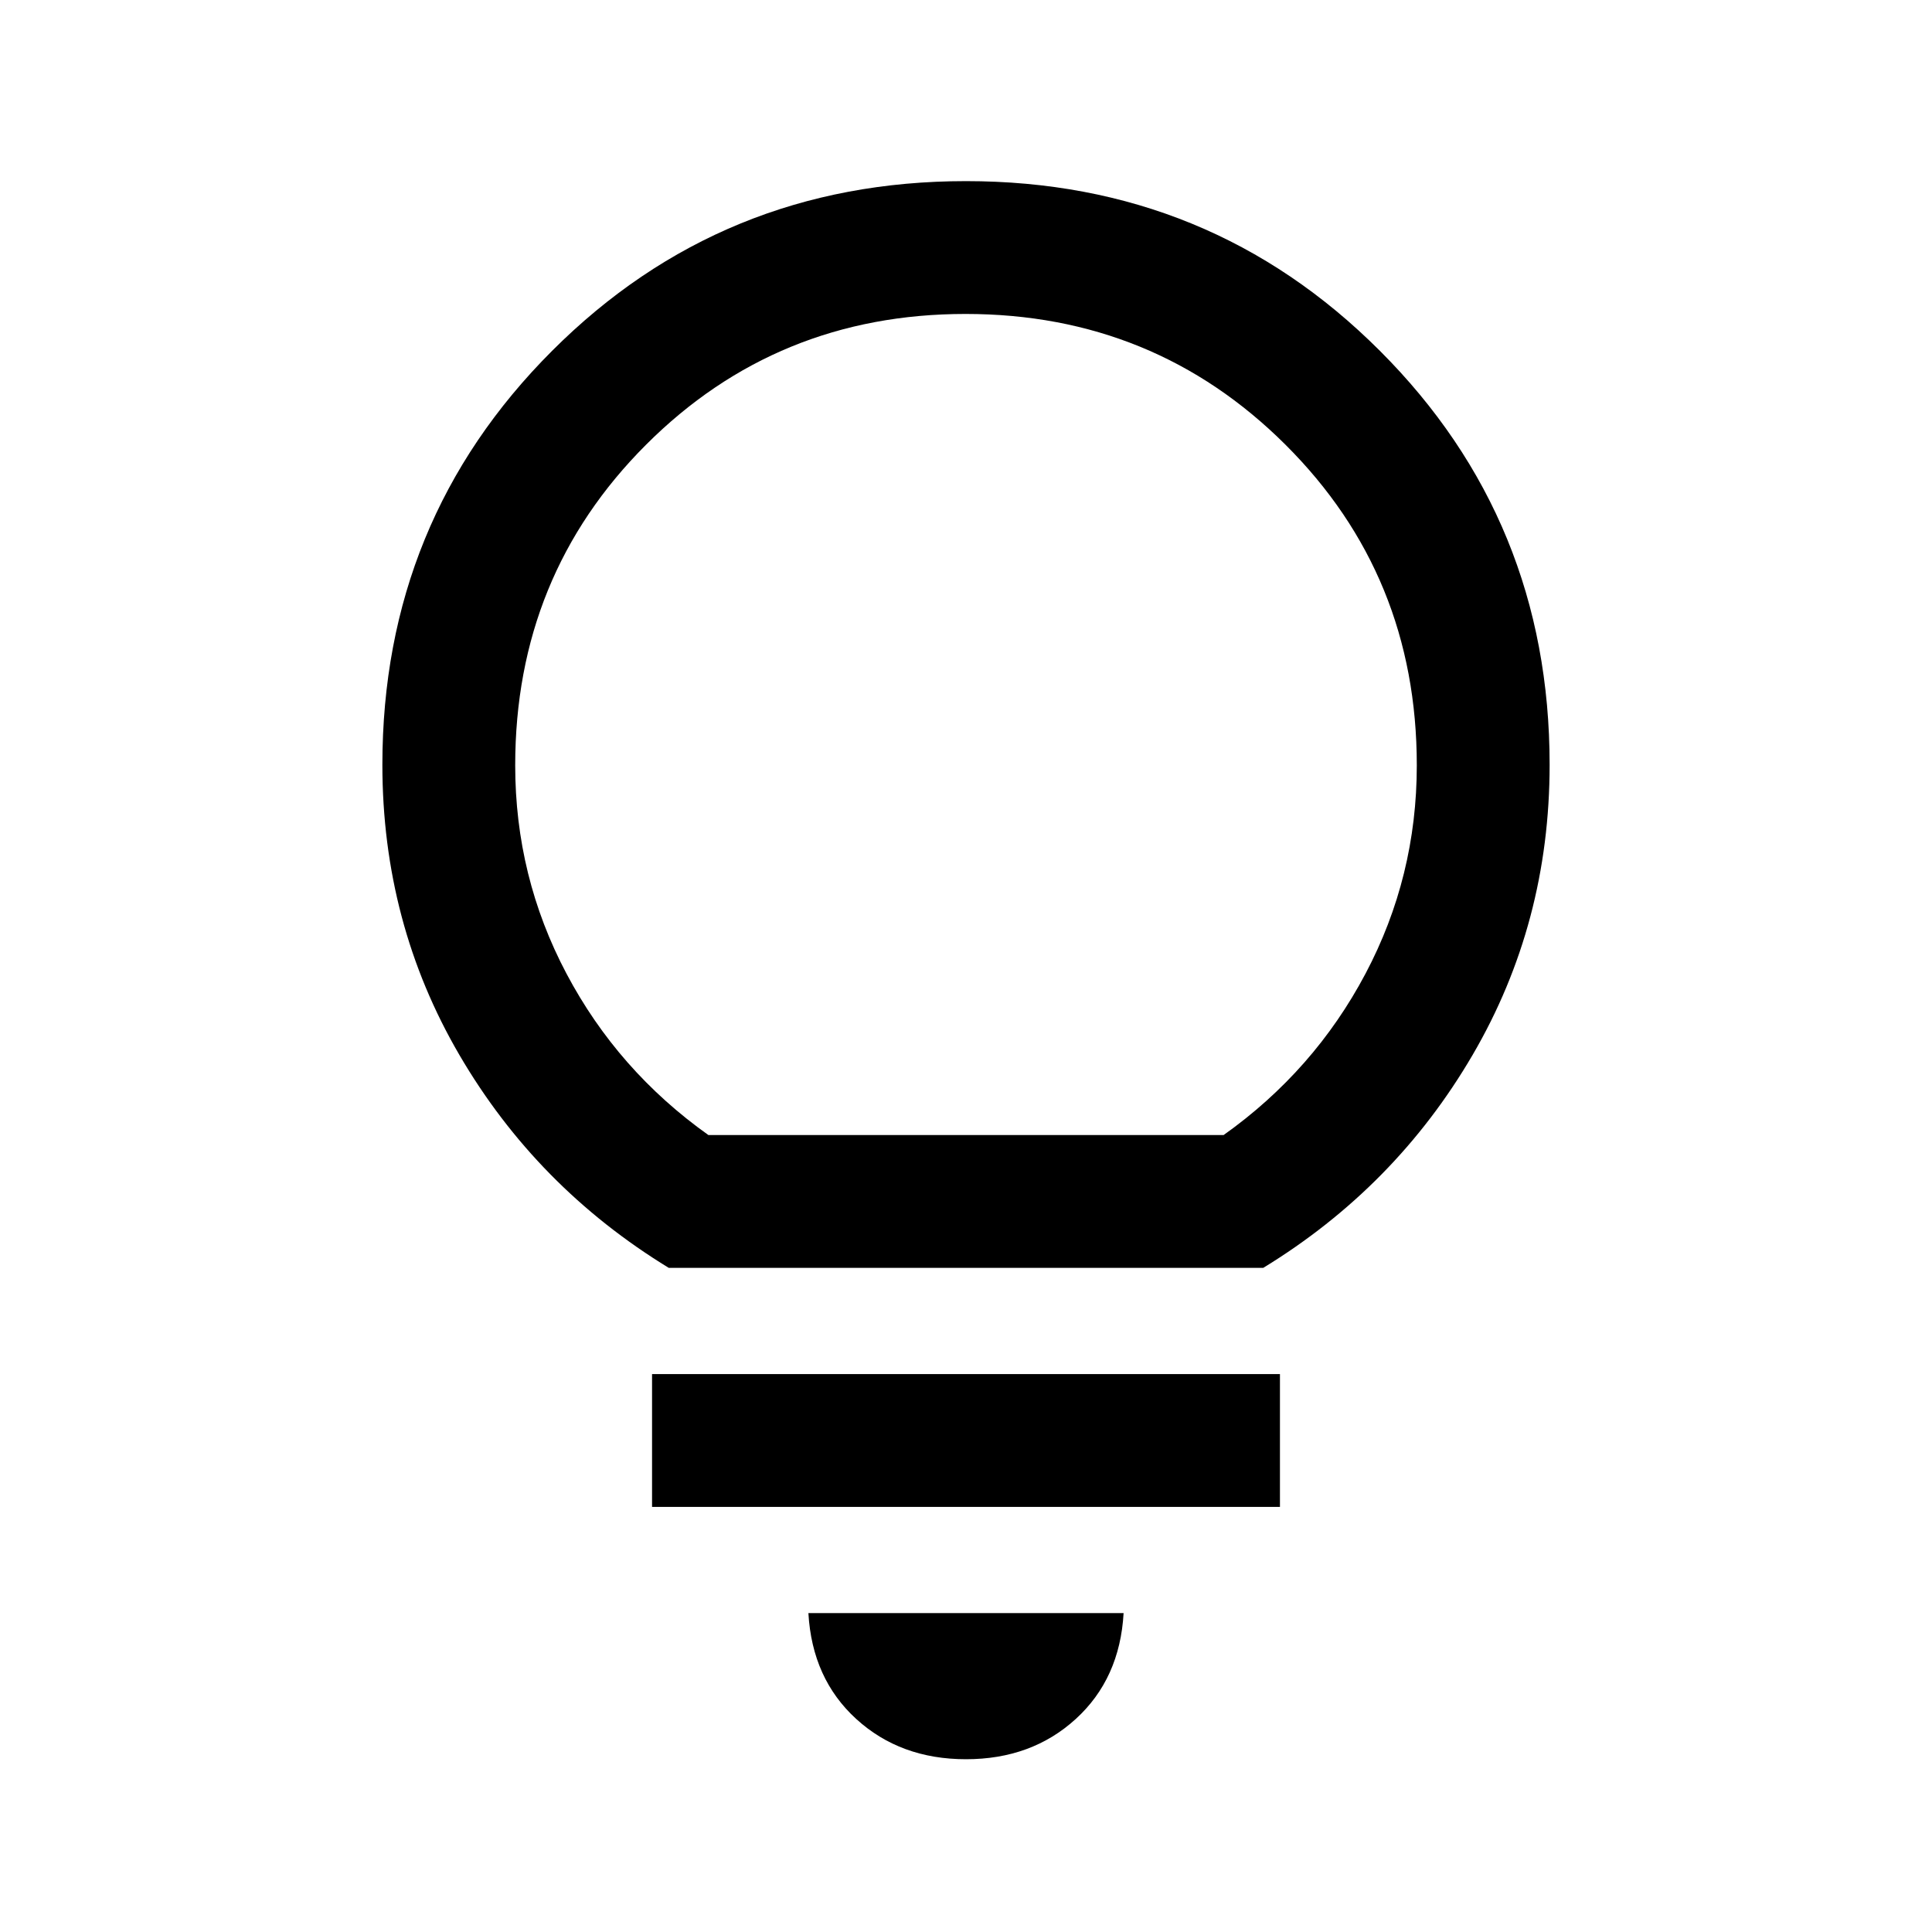 <svg xmlns="http://www.w3.org/2000/svg" height="24" viewBox="0 -960 960 960" width="24"><path d="M480-85.85q-32.62 0-54.54-20t-23.77-52.61h156.62q-1.85 32.61-23.77 52.61-21.92 20-54.54 20ZM324-211.23v-66h312v66H324ZM332.31-330q-65.69-40.15-104-105.74Q190-501.32 190-580q0-121.35 84.33-205.67Q358.65-870 480-870t205.67 84.33Q770-701.35 770-580q0 78.68-38.31 144.26-38.31 65.59-104 105.74H332.31ZM352-396h256q45-32 70.5-80.17Q704-524.35 704-579.7q0-94.3-65.23-159.3-65.23-65-159-65T321-739q-65 65-65 159.3 0 55.35 25.5 103.53Q307-428 352-396Zm128 0Z"/></svg>